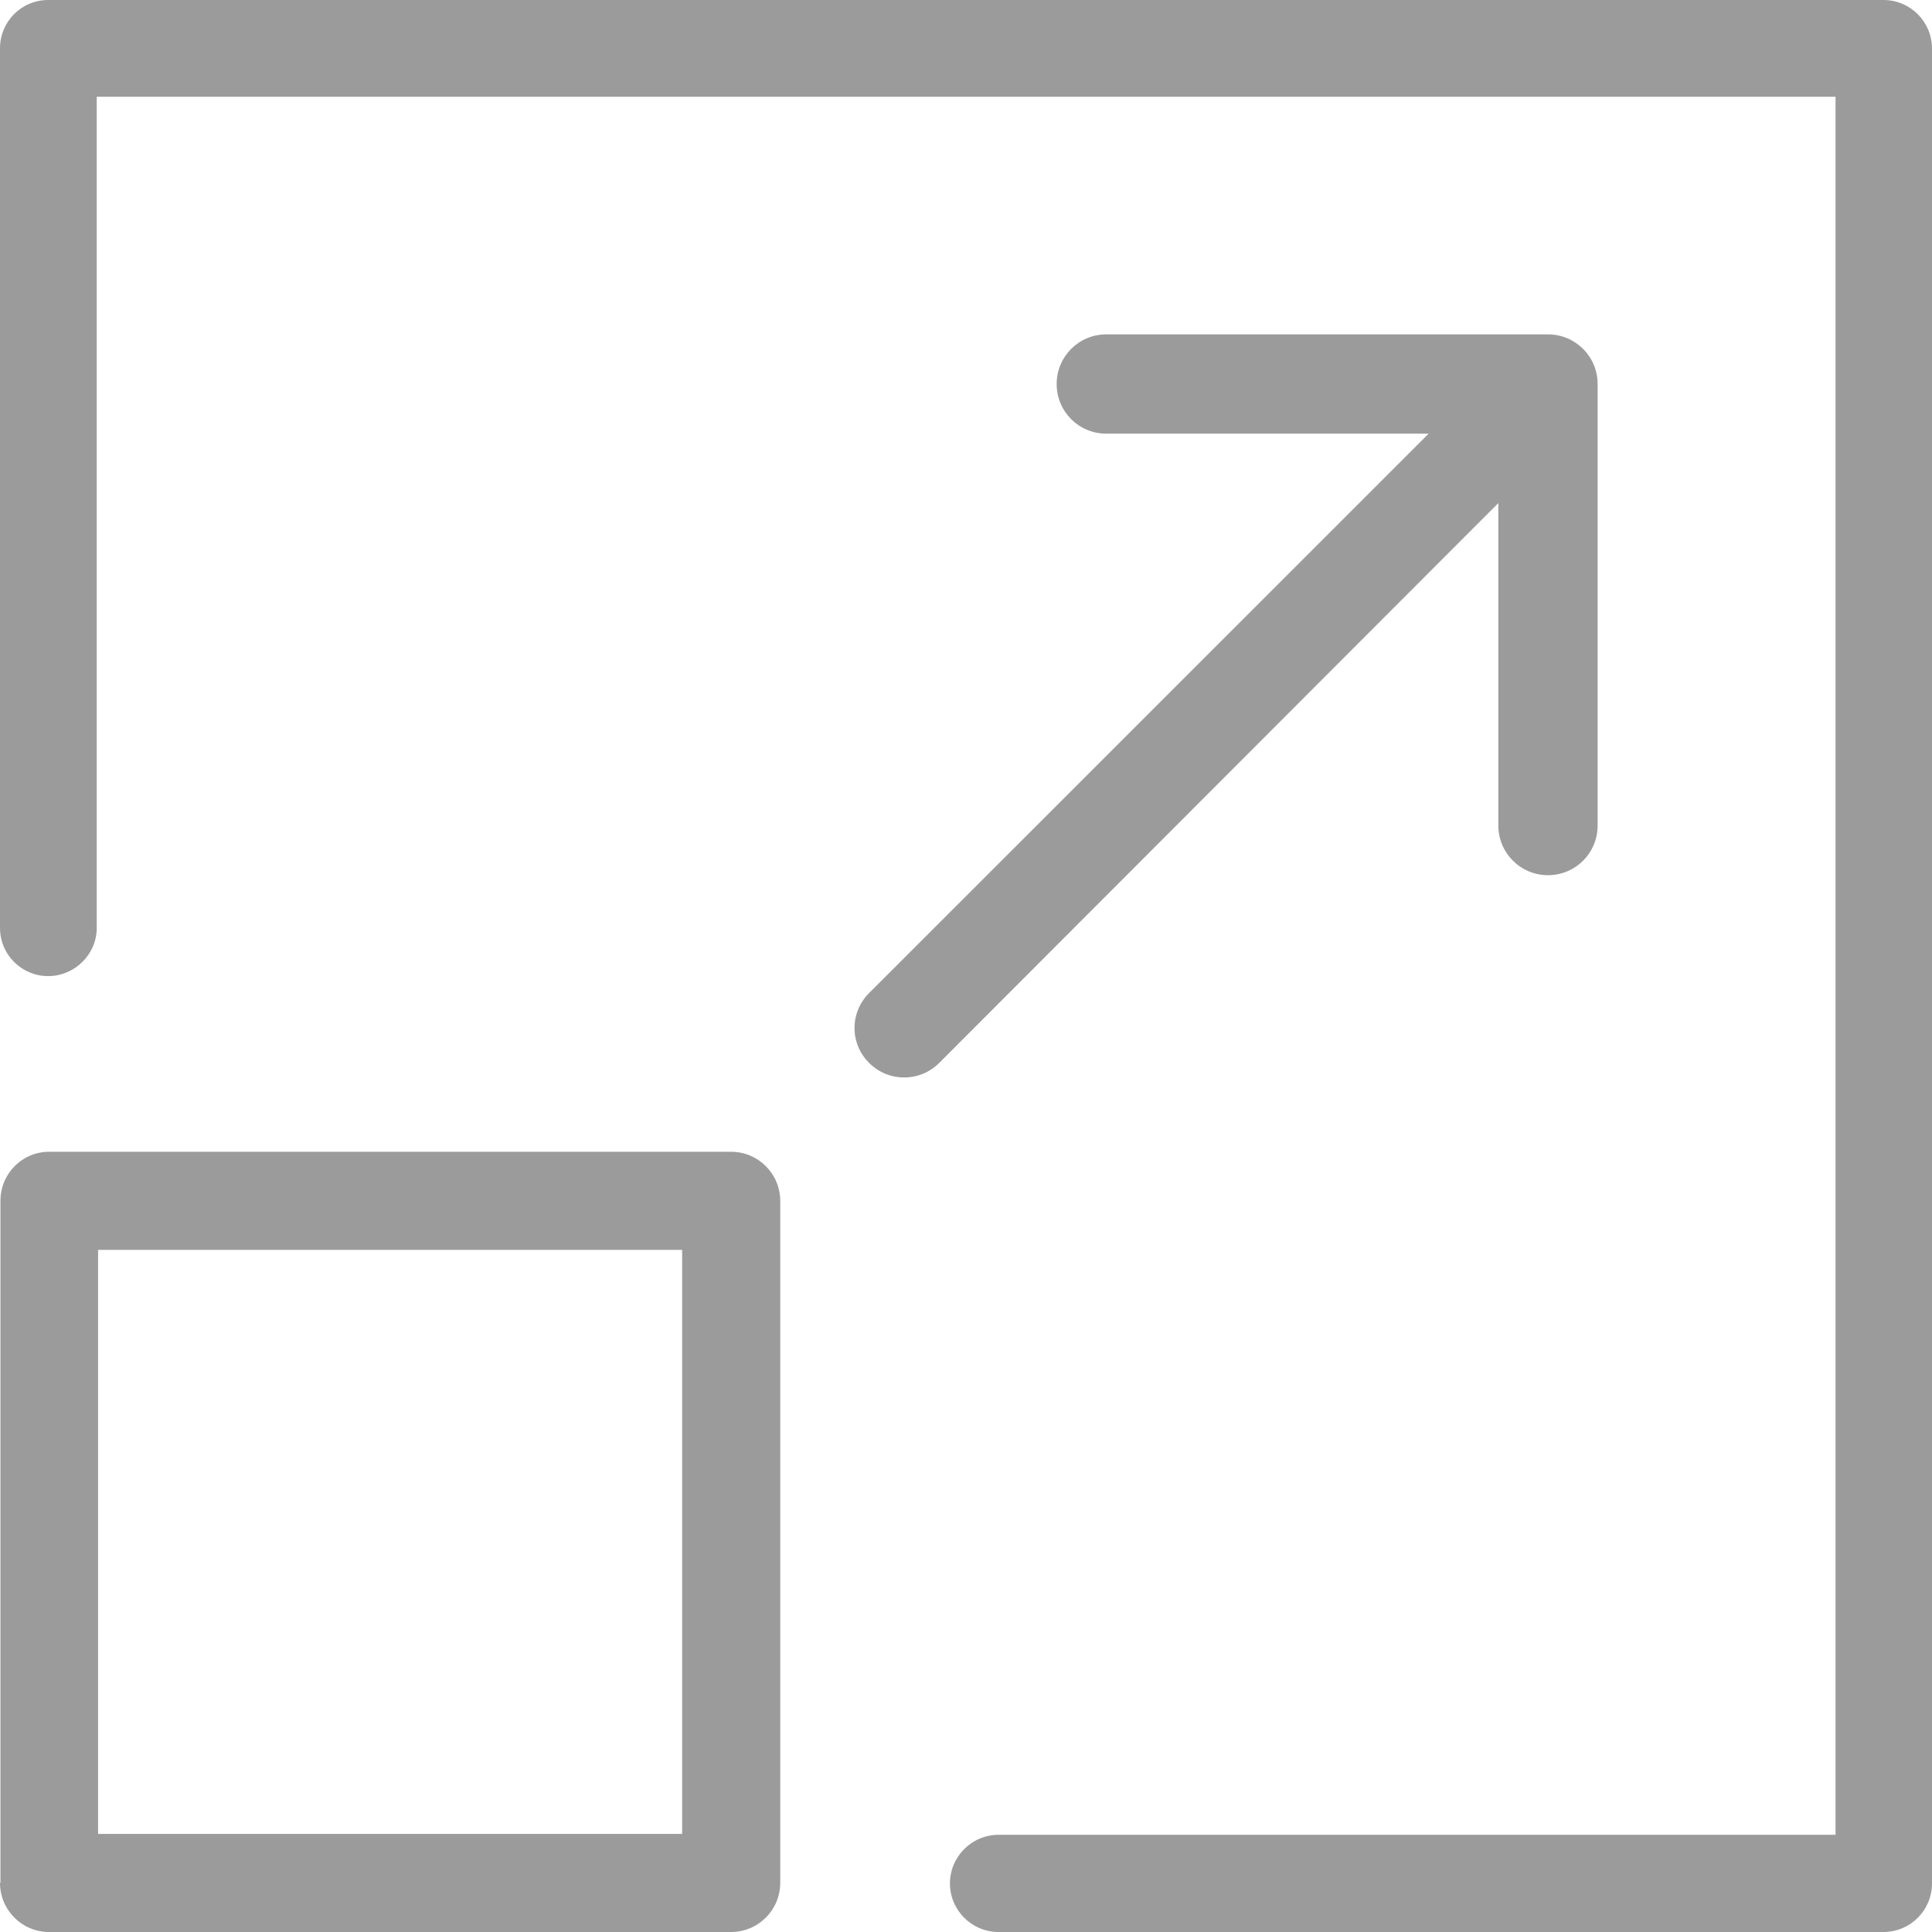 <?xml version="1.0" encoding="UTF-8"?>
<svg width="13px" height="13px" viewBox="0 0 13 13" version="1.1" xmlns="http://www.w3.org/2000/svg" xmlns:xlink="http://www.w3.org/1999/xlink">
    <!-- Generator: Sketch 46.2 (44496) - http://www.bohemiancoding.com/sketch -->
    <defs></defs>
    <g id="Page-1" stroke="none" stroke-width="1" fill="none" fill-rule="evenodd" opacity="1">
        <g id="SubPage---List-of-trucks" transform="translate(-845, -704)" fill-rule="nonzero" fill="#9B9B9B">
            <g id="Group-2" transform="translate(440, 550)">
                <g id="Truck-List" transform="translate(2, 0)">
                    <g id="Insure" transform="translate(316, 142)">
                        <g id="expand" transform="translate(87, 12)">
                            <path d="M12.673,0 L0.324,0 C0.144,0 0,0.146 0,0.324 L0,6.244 C0,6.424 0.146,6.568 0.324,6.568 C0.502,6.568 0.651,6.422 0.651,6.244 L0.651,0.651 L12.351,0.651 L12.351,12.346 L6.719,12.346 C6.539,12.346 6.392,12.493 6.392,12.673 C6.392,12.854 6.539,13 6.719,13 L12.673,13 C12.854,13 13,12.854 13,12.673 L13,0.327 C13,0.146 12.854,0 12.673,0 Z" id="Shape"></path>
                            <path d="M0,12.669 C0,12.852 0.148,13 0.329,13 L4.919,13 C5.102,13 5.25,12.852 5.25,12.669 L5.25,8.081 C5.25,7.898 5.102,7.75 4.919,7.75 L0.331,7.75 C0.148,7.75 0.003,7.898 0.003,8.081 L0.003,12.669 L0,12.669 L0,12.669 Z M0.66,8.41 L4.59,8.41 L4.59,12.34 L0.66,12.34 L0.66,8.41 Z" id="Shape"></path>
                            <path d="M5.848,7.152 C5.913,7.217 5.997,7.25 6.084,7.25 C6.171,7.25 6.255,7.217 6.32,7.152 L10.082,3.385 L10.082,5.555 C10.082,5.74 10.232,5.889 10.416,5.889 C10.601,5.889 10.75,5.74 10.75,5.555 L10.75,2.584 C10.75,2.399 10.601,2.25 10.416,2.25 L7.444,2.25 C7.259,2.25 7.11,2.399 7.11,2.584 C7.11,2.769 7.259,2.918 7.444,2.918 L9.613,2.918 L5.848,6.682 C5.717,6.813 5.717,7.022 5.848,7.152 Z" id="Shape"></path>
                        </g>
                    </g>
                </g>
            </g>
        </g>
    </g>
</svg>
